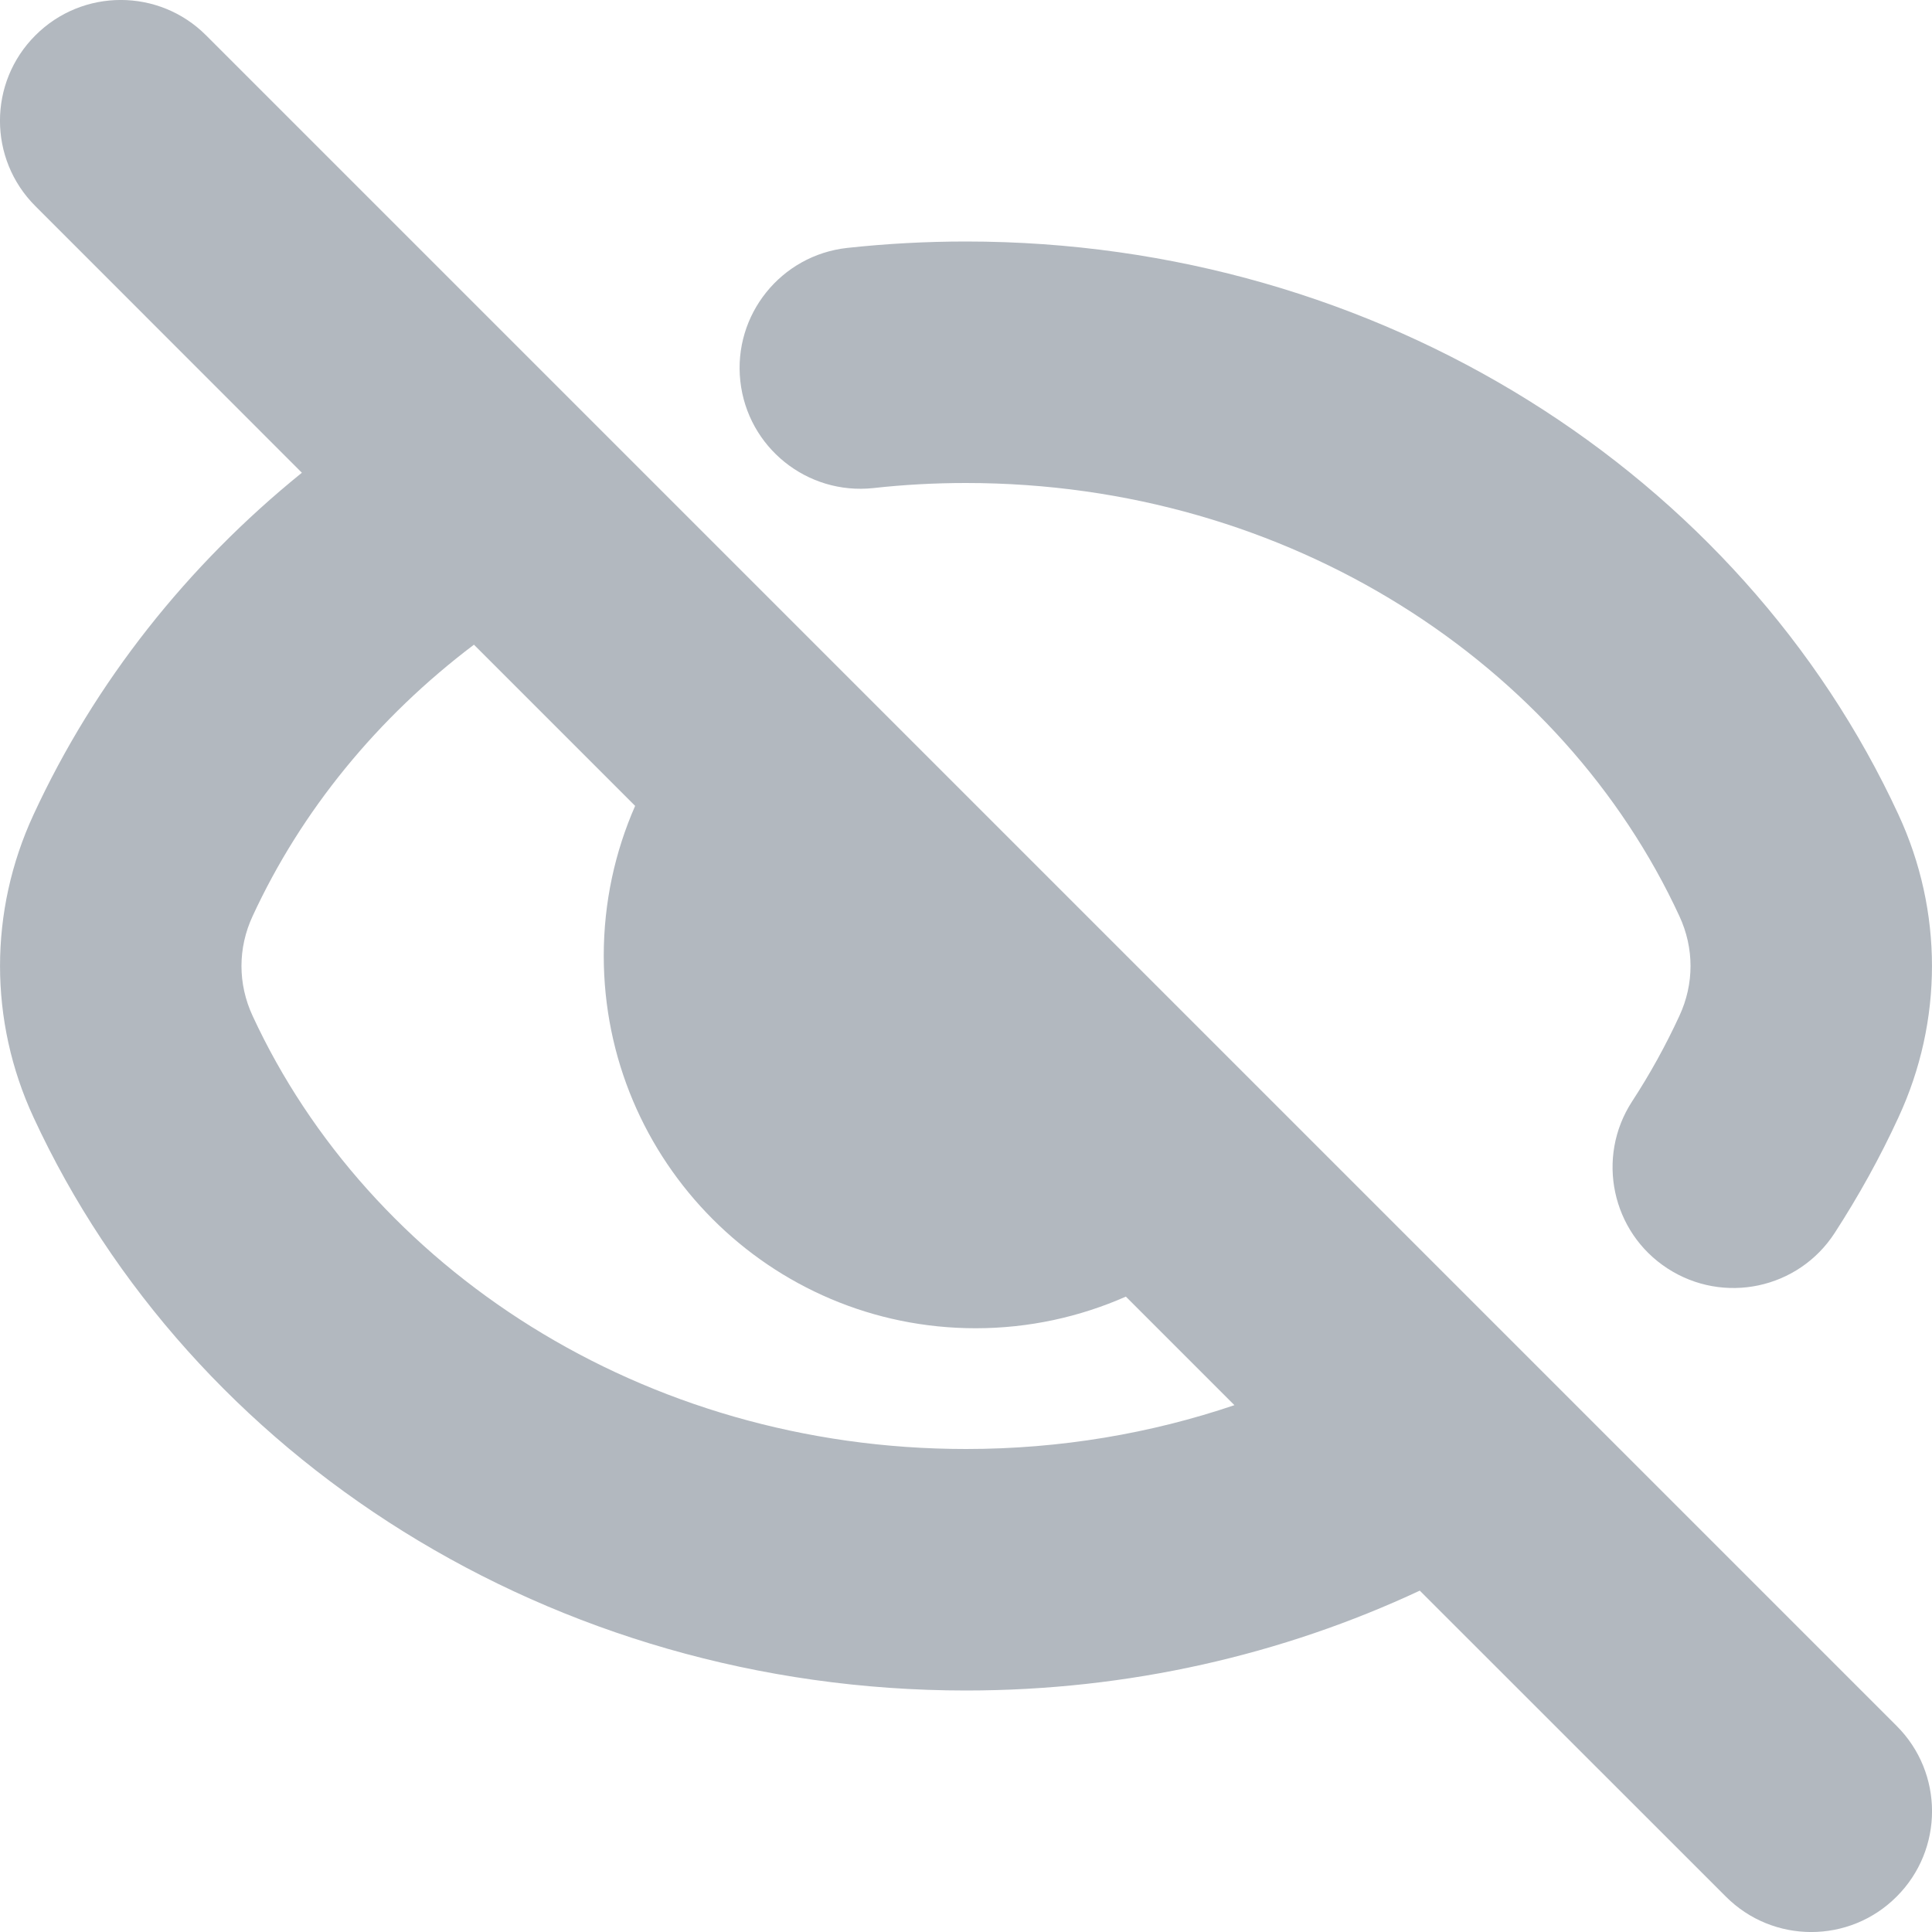 <svg width="16" height="16" viewBox="0 0 16 16" fill="none" xmlns="http://www.w3.org/2000/svg">
<path fill-rule="evenodd" clip-rule="evenodd" d="M1.707 0.293C1.317 -0.098 0.683 -0.098 0.293 0.293C-0.098 0.683 -0.098 1.317 0.293 1.707L2.5 3.915C1.553 4.681 0.786 5.646 0.277 6.748C-0.092 7.545 -0.092 8.455 0.277 9.252C1.581 12.073 4.571 14 8 14C9.347 14 10.624 13.703 11.758 13.173L14.293 15.707C14.683 16.098 15.317 16.098 15.707 15.707C16.098 15.317 16.098 14.683 15.707 14.293L1.707 0.293ZM10.223 11.637L9.324 10.738C8.943 10.906 8.522 11 8.08 11C6.377 11 5 9.617 5 7.915C5 7.474 5.093 7.054 5.26 6.674L3.925 5.339C3.127 5.942 2.495 6.714 2.092 7.587C1.969 7.852 1.969 8.148 2.092 8.413C3.054 10.493 5.314 12 8 12C8.784 12 9.532 11.871 10.223 11.637Z" fill="#B2B8BF"/>
<path d="M8 4C7.74 4 7.484 4.014 7.233 4.042C6.684 4.101 6.191 3.705 6.131 3.156C6.071 2.607 6.468 2.113 7.017 2.053C7.34 2.018 7.668 2 8 2C11.429 2 14.419 3.927 15.723 6.748C16.092 7.545 16.092 8.455 15.723 9.252C15.57 9.585 15.392 9.905 15.194 10.211C14.893 10.675 14.274 10.806 13.81 10.505C13.347 10.205 13.215 9.585 13.516 9.122C13.664 8.895 13.795 8.658 13.908 8.413C14.031 8.148 14.031 7.852 13.908 7.587C12.946 5.506 10.686 4 8 4Z" fill="#B2B8BF"/>
</svg>
